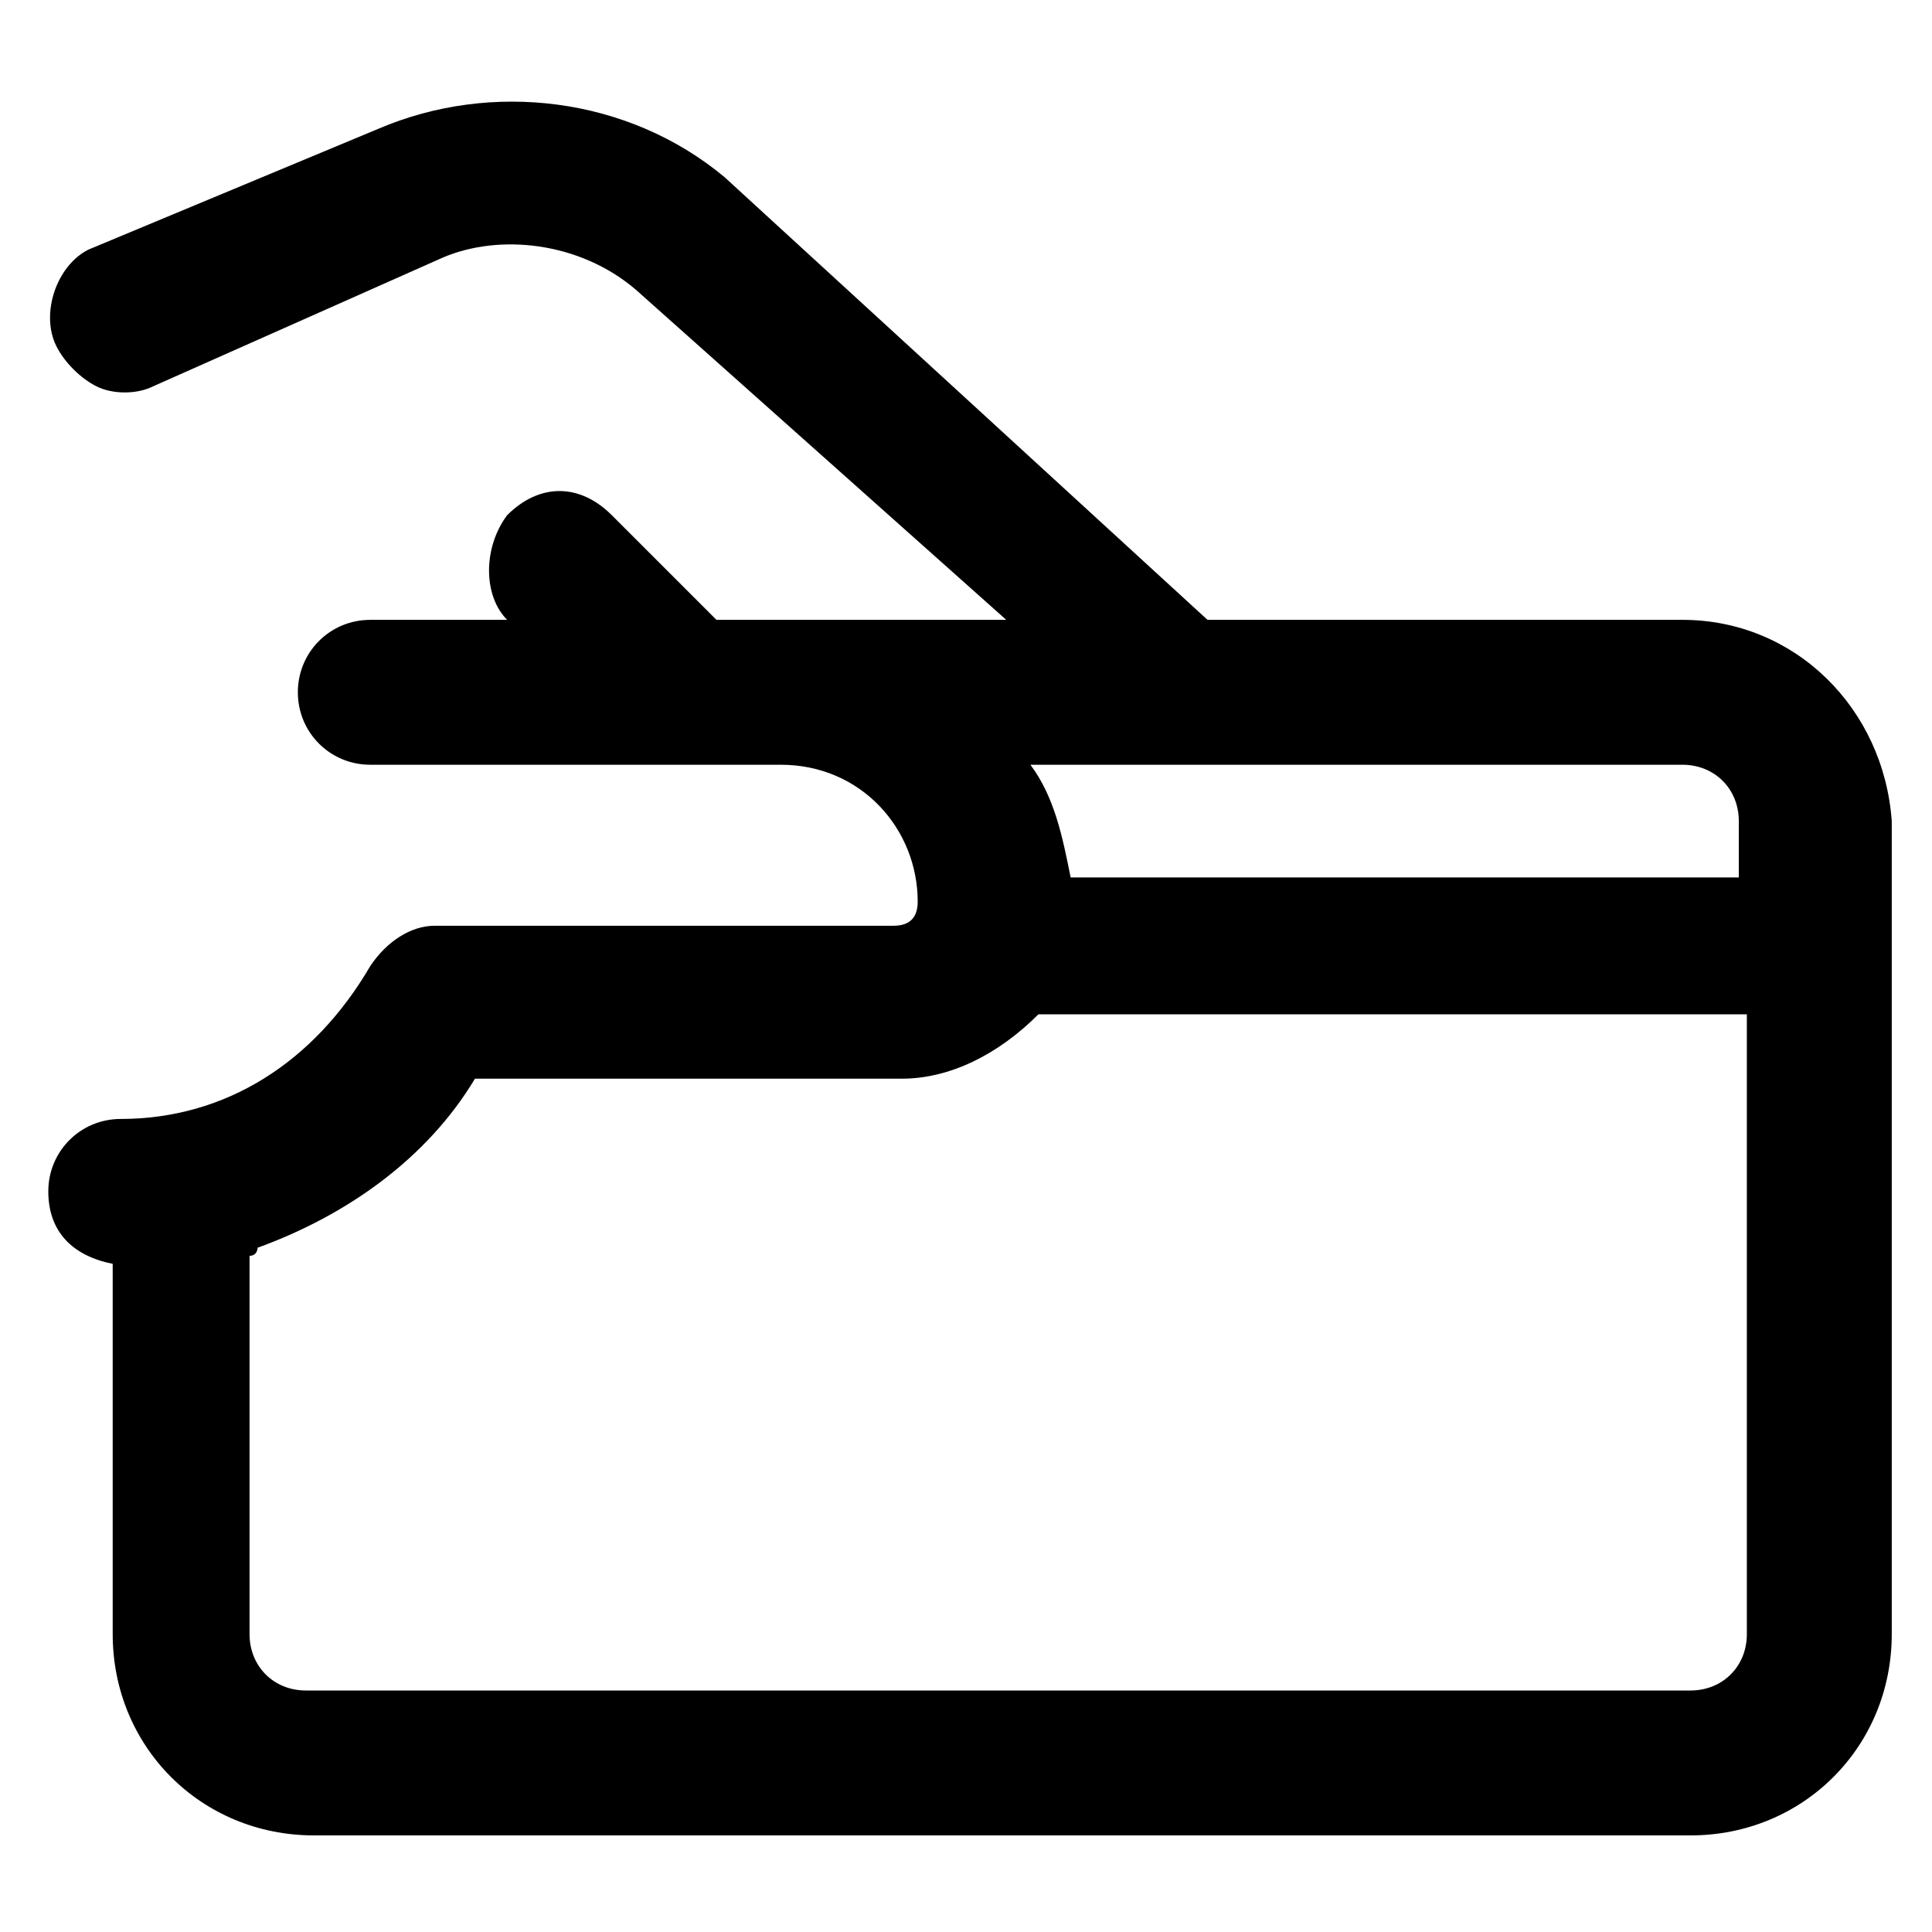 <?xml version="1.0" encoding="utf-8"?>
<!-- Generator: Adobe Illustrator 25.4.1, SVG Export Plug-In . SVG Version: 6.00 Build 0)  -->
<svg version="1.1" id="Layer_1" xmlns="http://www.w3.org/2000/svg" xmlns:xlink="http://www.w3.org/1999/xlink" x="0px" y="0px"
	 viewBox="0 0 24 24" style="enable-background:new 0 0 24 24;" xml:space="preserve">
<path d="M20.9,7.7h-5.9L9,2.2C7.8,1.2,6.1,1,4.7,1.6L1.1,3.1C0.7,3.3,0.5,3.9,0.7,4.3c0.1,0.2,0.3,0.4,0.5,0.5
	c0.2,0.1,0.5,0.1,0.7,0l3.6-1.6c0.7-0.3,1.7-0.2,2.4,0.4l4.6,4.1H8.9L7.6,6.4c-0.4-0.4-0.9-0.4-1.3,0C6,6.8,6,7.4,6.3,7.7l0,0H4.6
	c-0.5,0-0.9,0.4-0.9,0.9s0.4,0.9,0.9,0.9h5.1c1,0,1.7,0.8,1.7,1.7c0,0.2-0.1,0.3-0.3,0.3H5.4c-0.3,0-0.6,0.2-0.8,0.5
	c-0.7,1.2-1.8,1.9-3.1,1.9c-0.5,0-0.9,0.4-0.9,0.9c0,0.5,0.3,0.8,0.8,0.9v4.6c0,1.4,1.1,2.5,2.5,2.5h17.1c1.4,0,2.5-1.1,2.5-2.5
	V10.2C23.4,8.8,22.3,7.7,20.9,7.7z M12.8,9.5h8.1c0.4,0,0.7,0.3,0.7,0.7v0.7h-8.3C13.2,10.4,13.1,9.9,12.8,9.5z M3.2,15.5
	c1.1-0.4,2.1-1.1,2.7-2.1h5.3c0.6,0,1.2-0.3,1.7-0.8h8.8v7.7c0,0.4-0.3,0.7-0.7,0.7H3.8c-0.4,0-0.7-0.3-0.7-0.7v-4.7
	C3.2,15.6,3.2,15.5,3.2,15.5z"/>
</svg>
